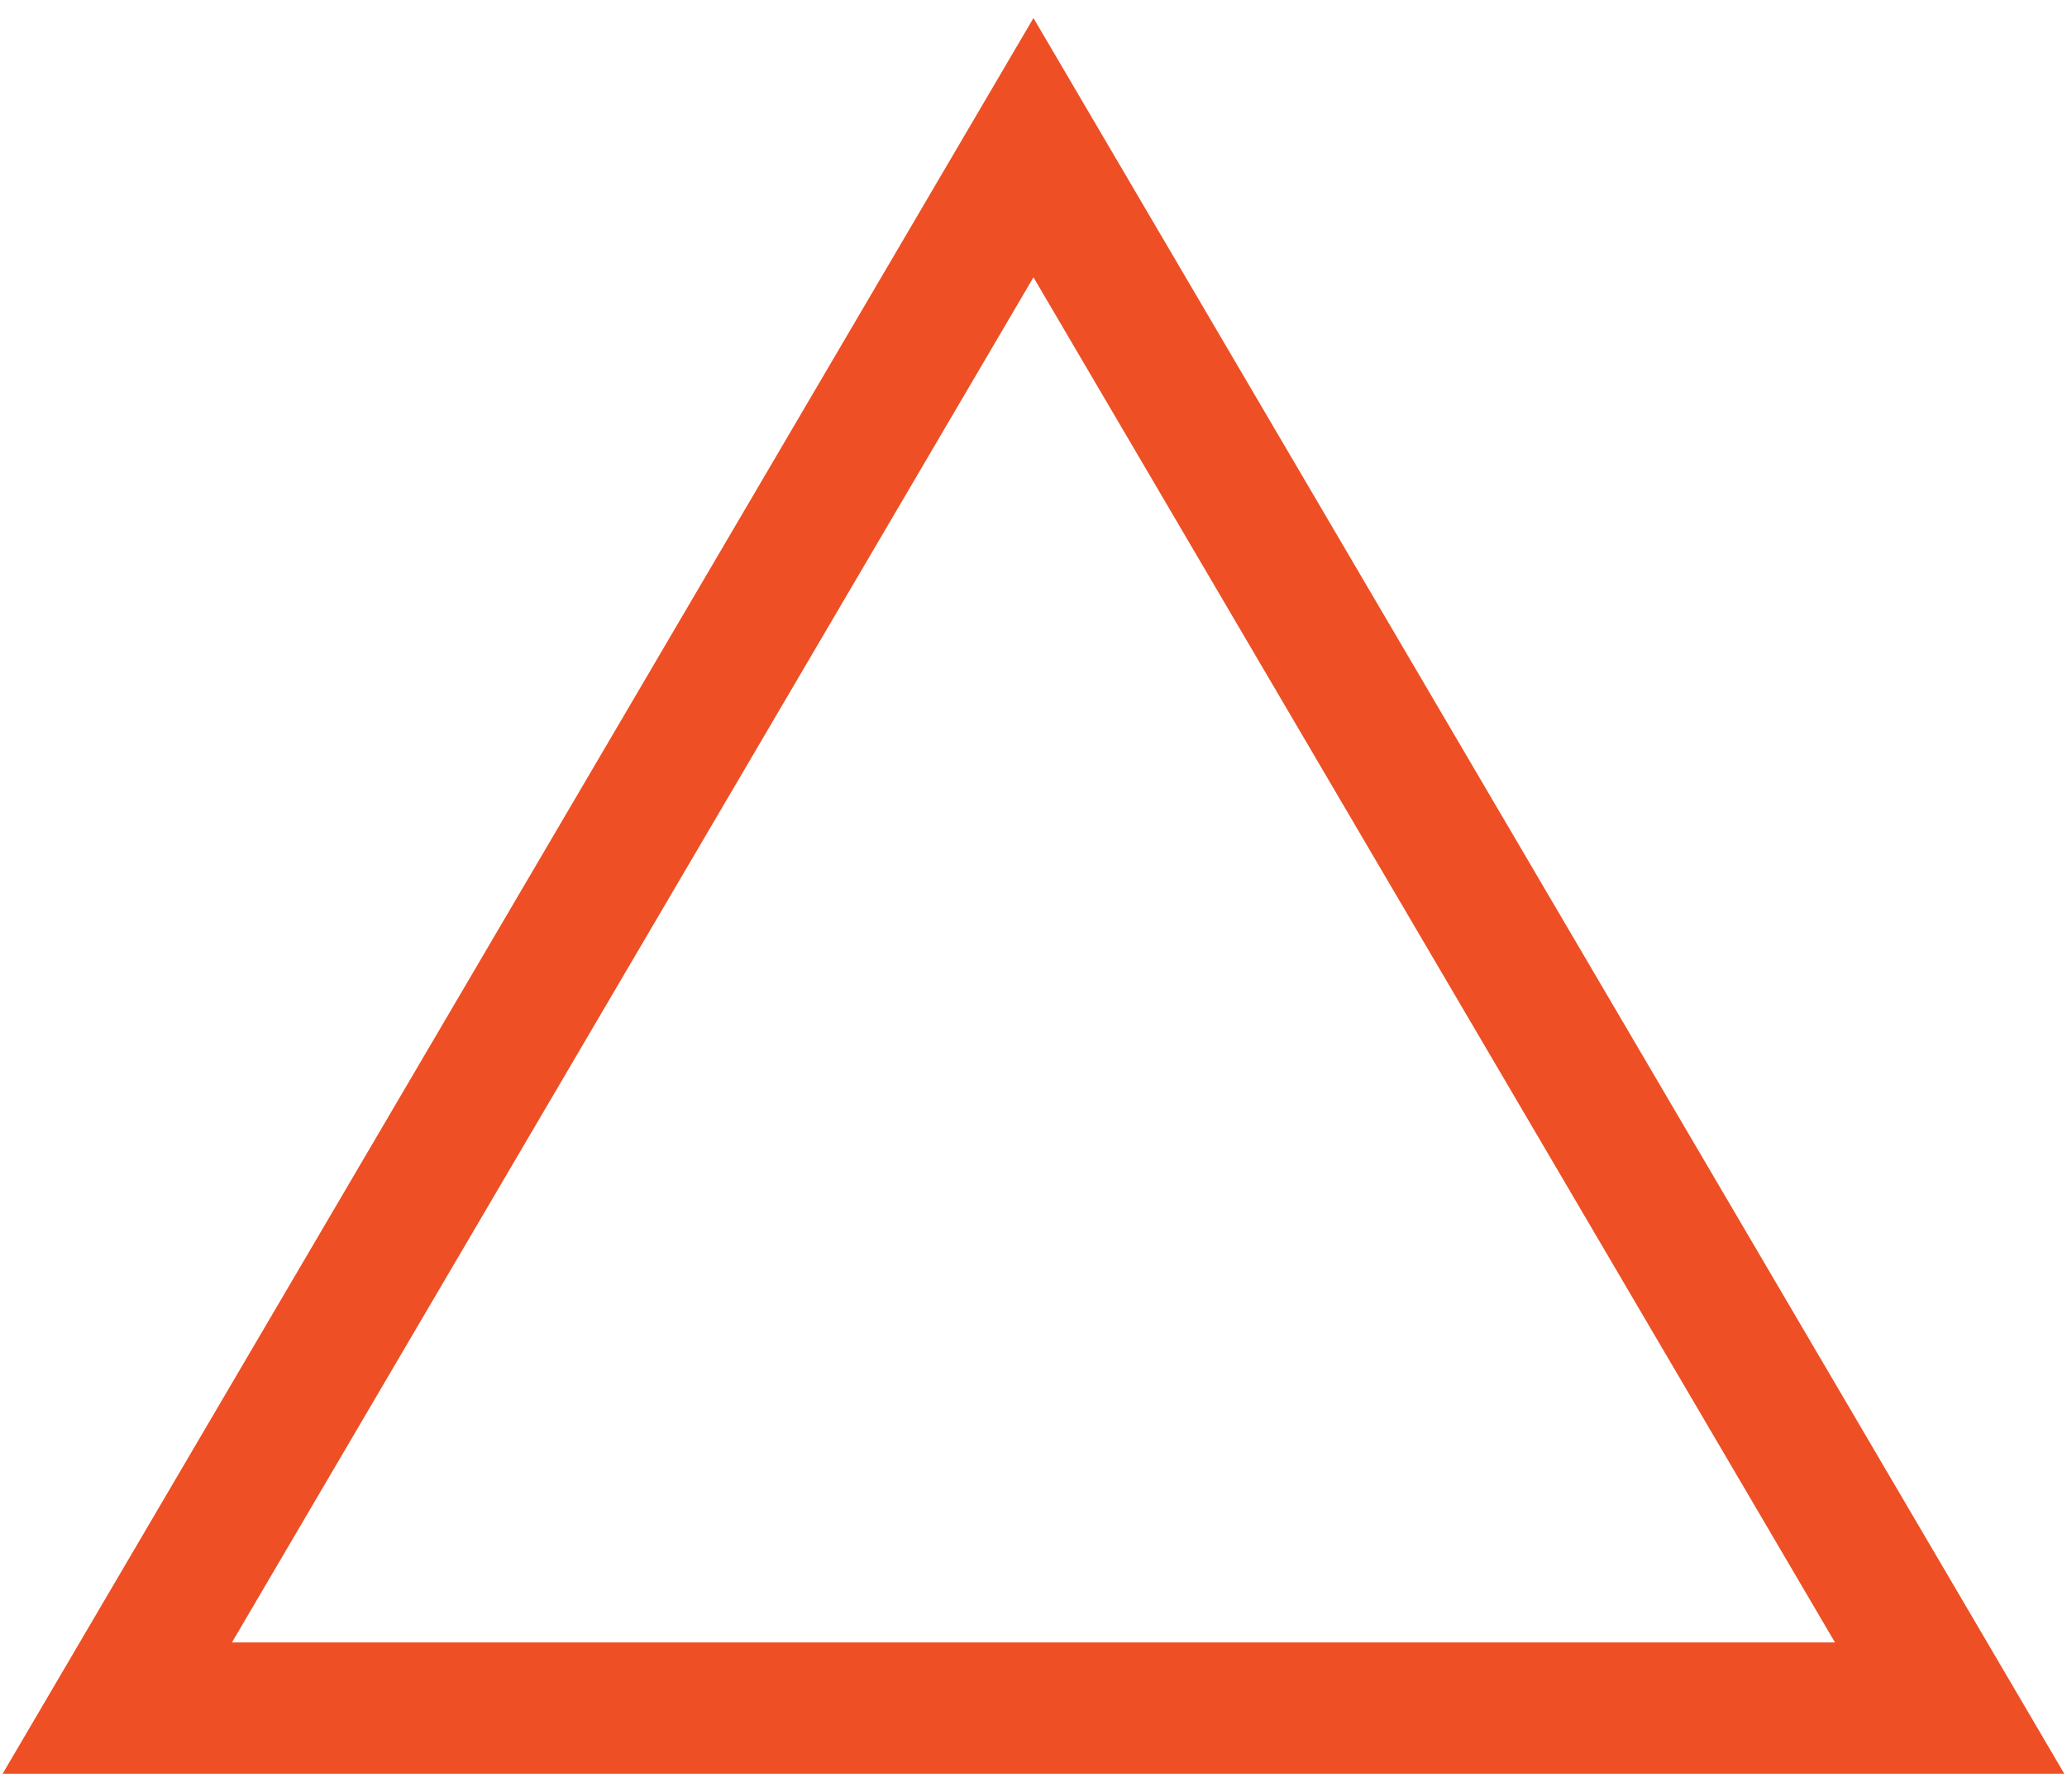 <svg width="60" height="52" viewBox="0 0 60 52" fill="none" xmlns="http://www.w3.org/2000/svg">
<path d="M56.593 49.572H3.405L29.999 4.286L56.593 49.572Z" stroke="#EE4F24" stroke-width="3.81"/>
</svg>
